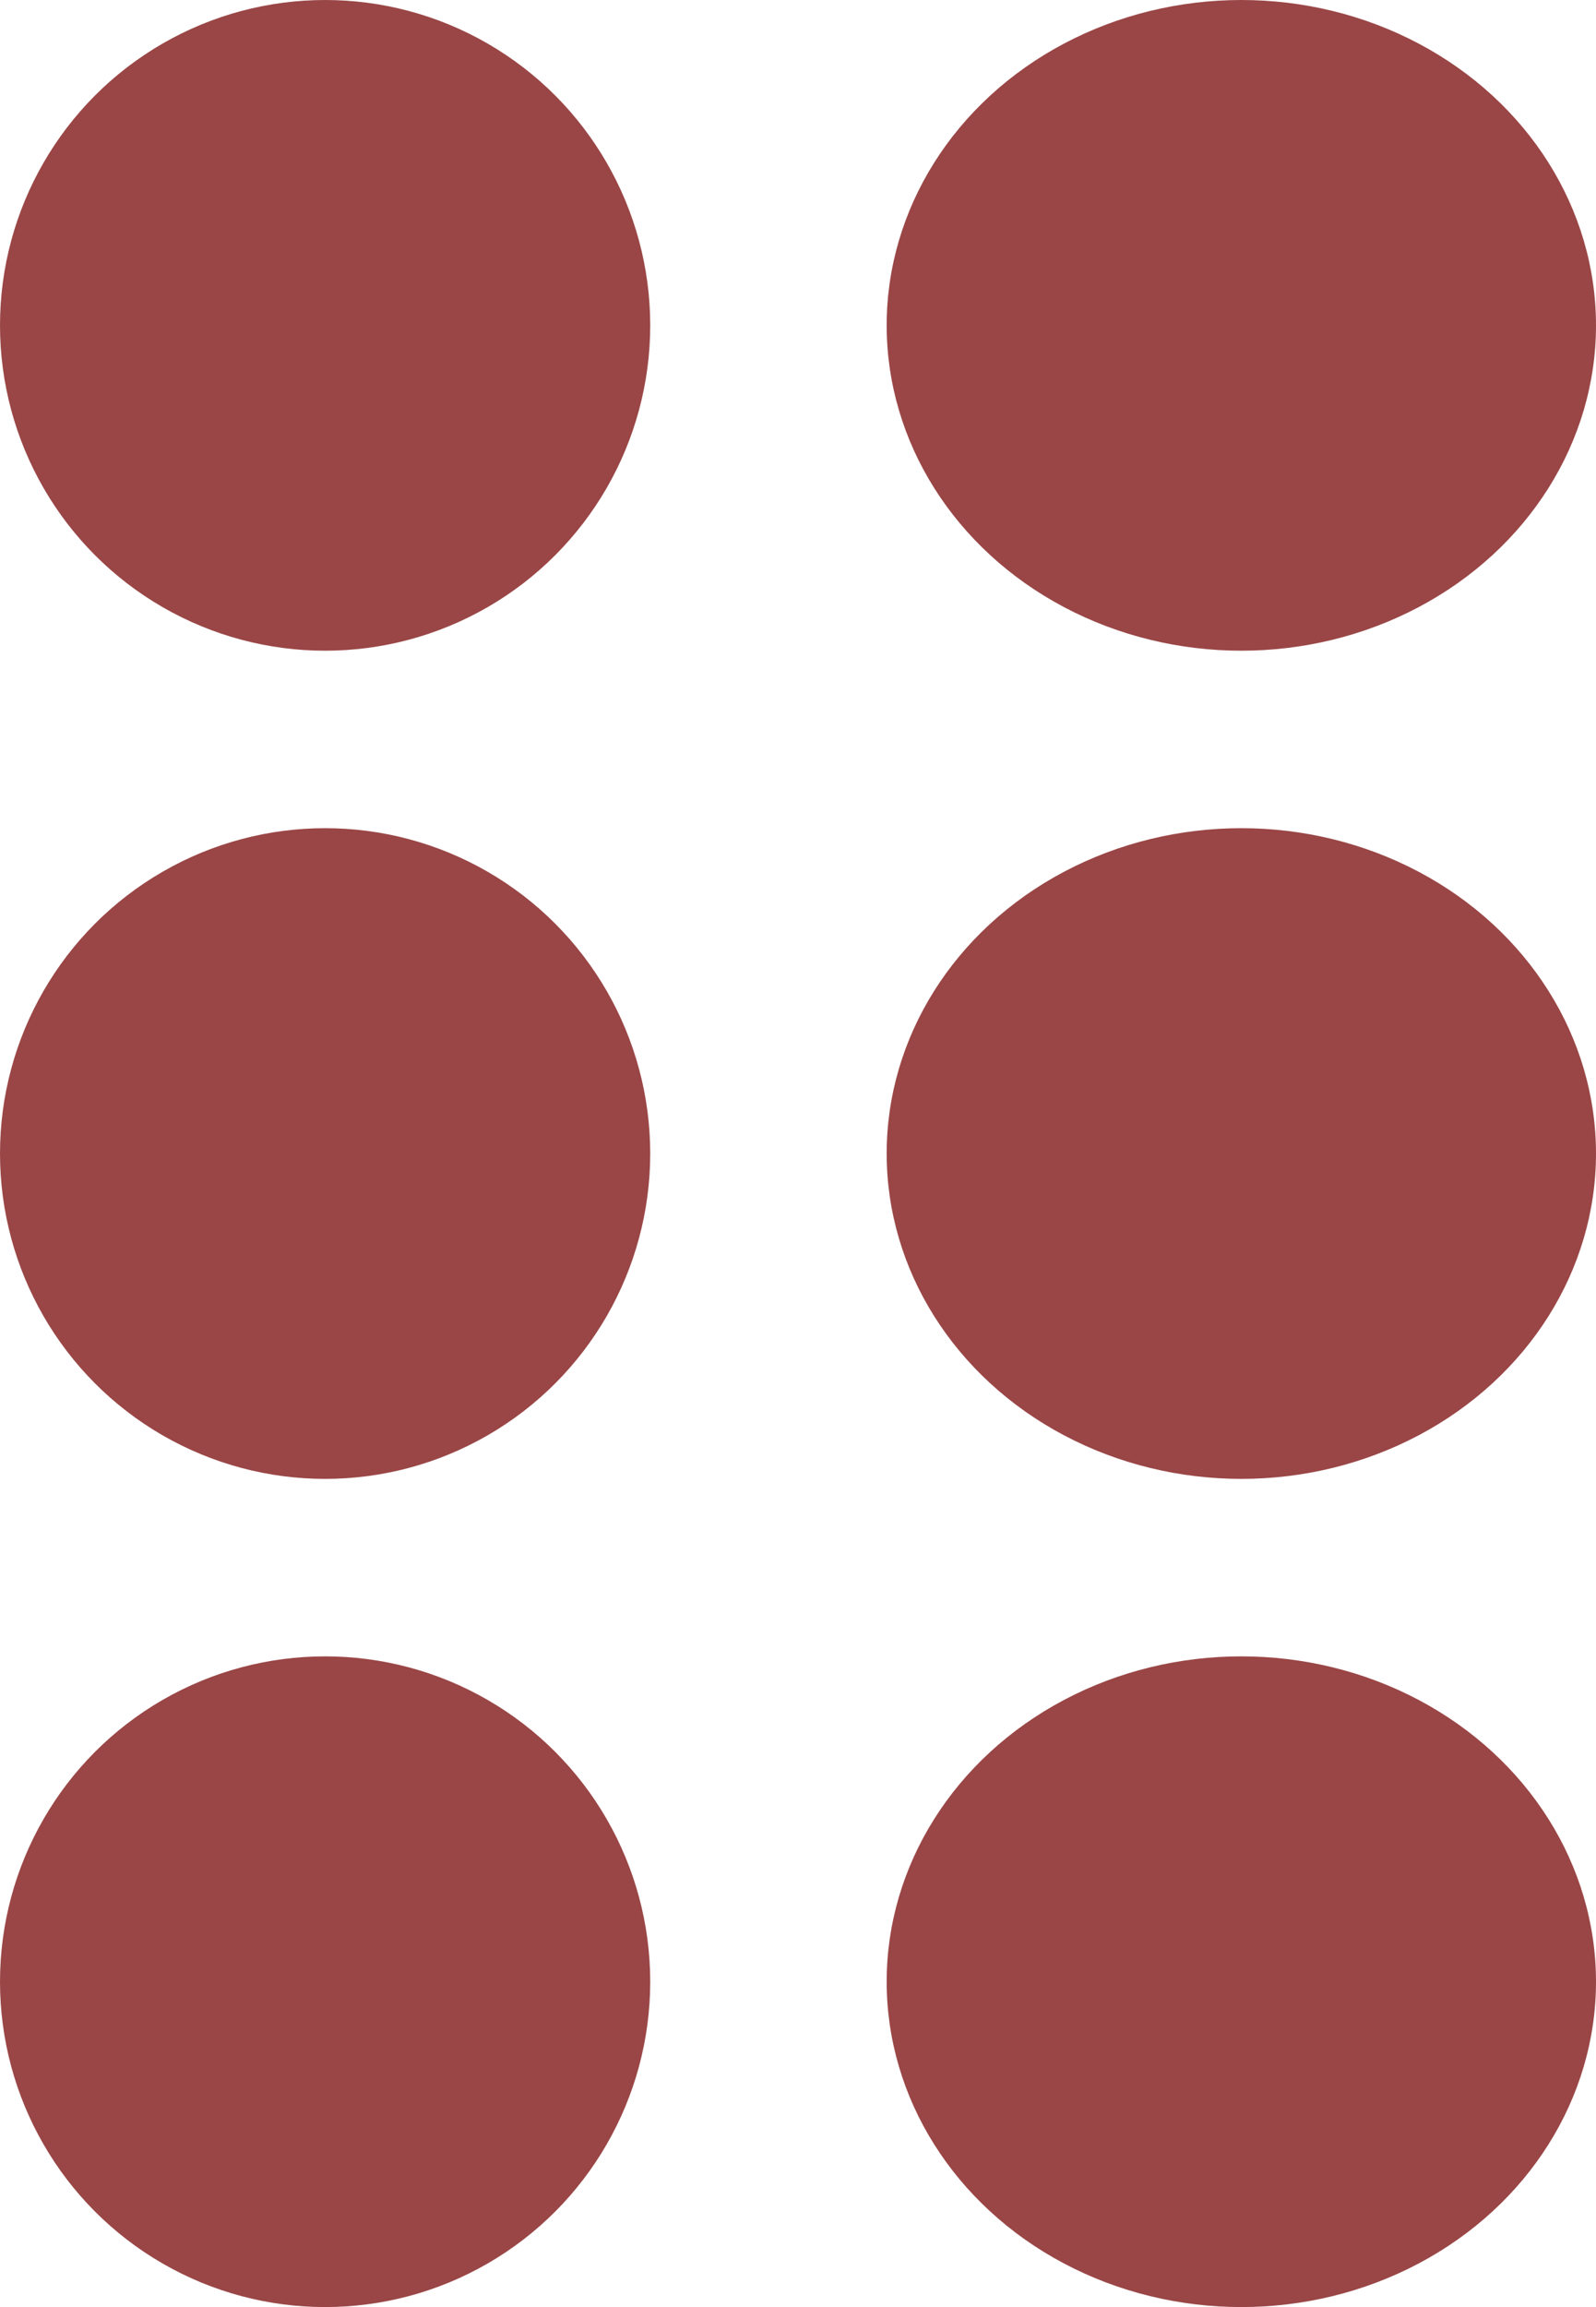 <svg xmlns="http://www.w3.org/2000/svg" width="27" height="39" viewBox="0 0 27 39"><defs><style>.a{fill:#9a4646;}</style></defs><g transform="translate(-16.305 -0.226)"><circle class="a" cx="5.5" cy="5.5" r="5.5" transform="translate(16.305 28.226)"/><circle class="a" cx="5.5" cy="5.5" r="5.5" transform="translate(16.305 0.226)"/><circle class="a" cx="5.5" cy="5.5" r="5.5" transform="translate(16.305 14.226)"/><ellipse class="a" cx="6" cy="5.5" rx="6" ry="5.5" transform="translate(31.305 0.226)"/><ellipse class="a" cx="6" cy="5.5" rx="6" ry="5.5" transform="translate(31.305 14.226)"/><ellipse class="a" cx="6" cy="5.5" rx="6" ry="5.5" transform="translate(31.305 28.226)"/></g></svg>